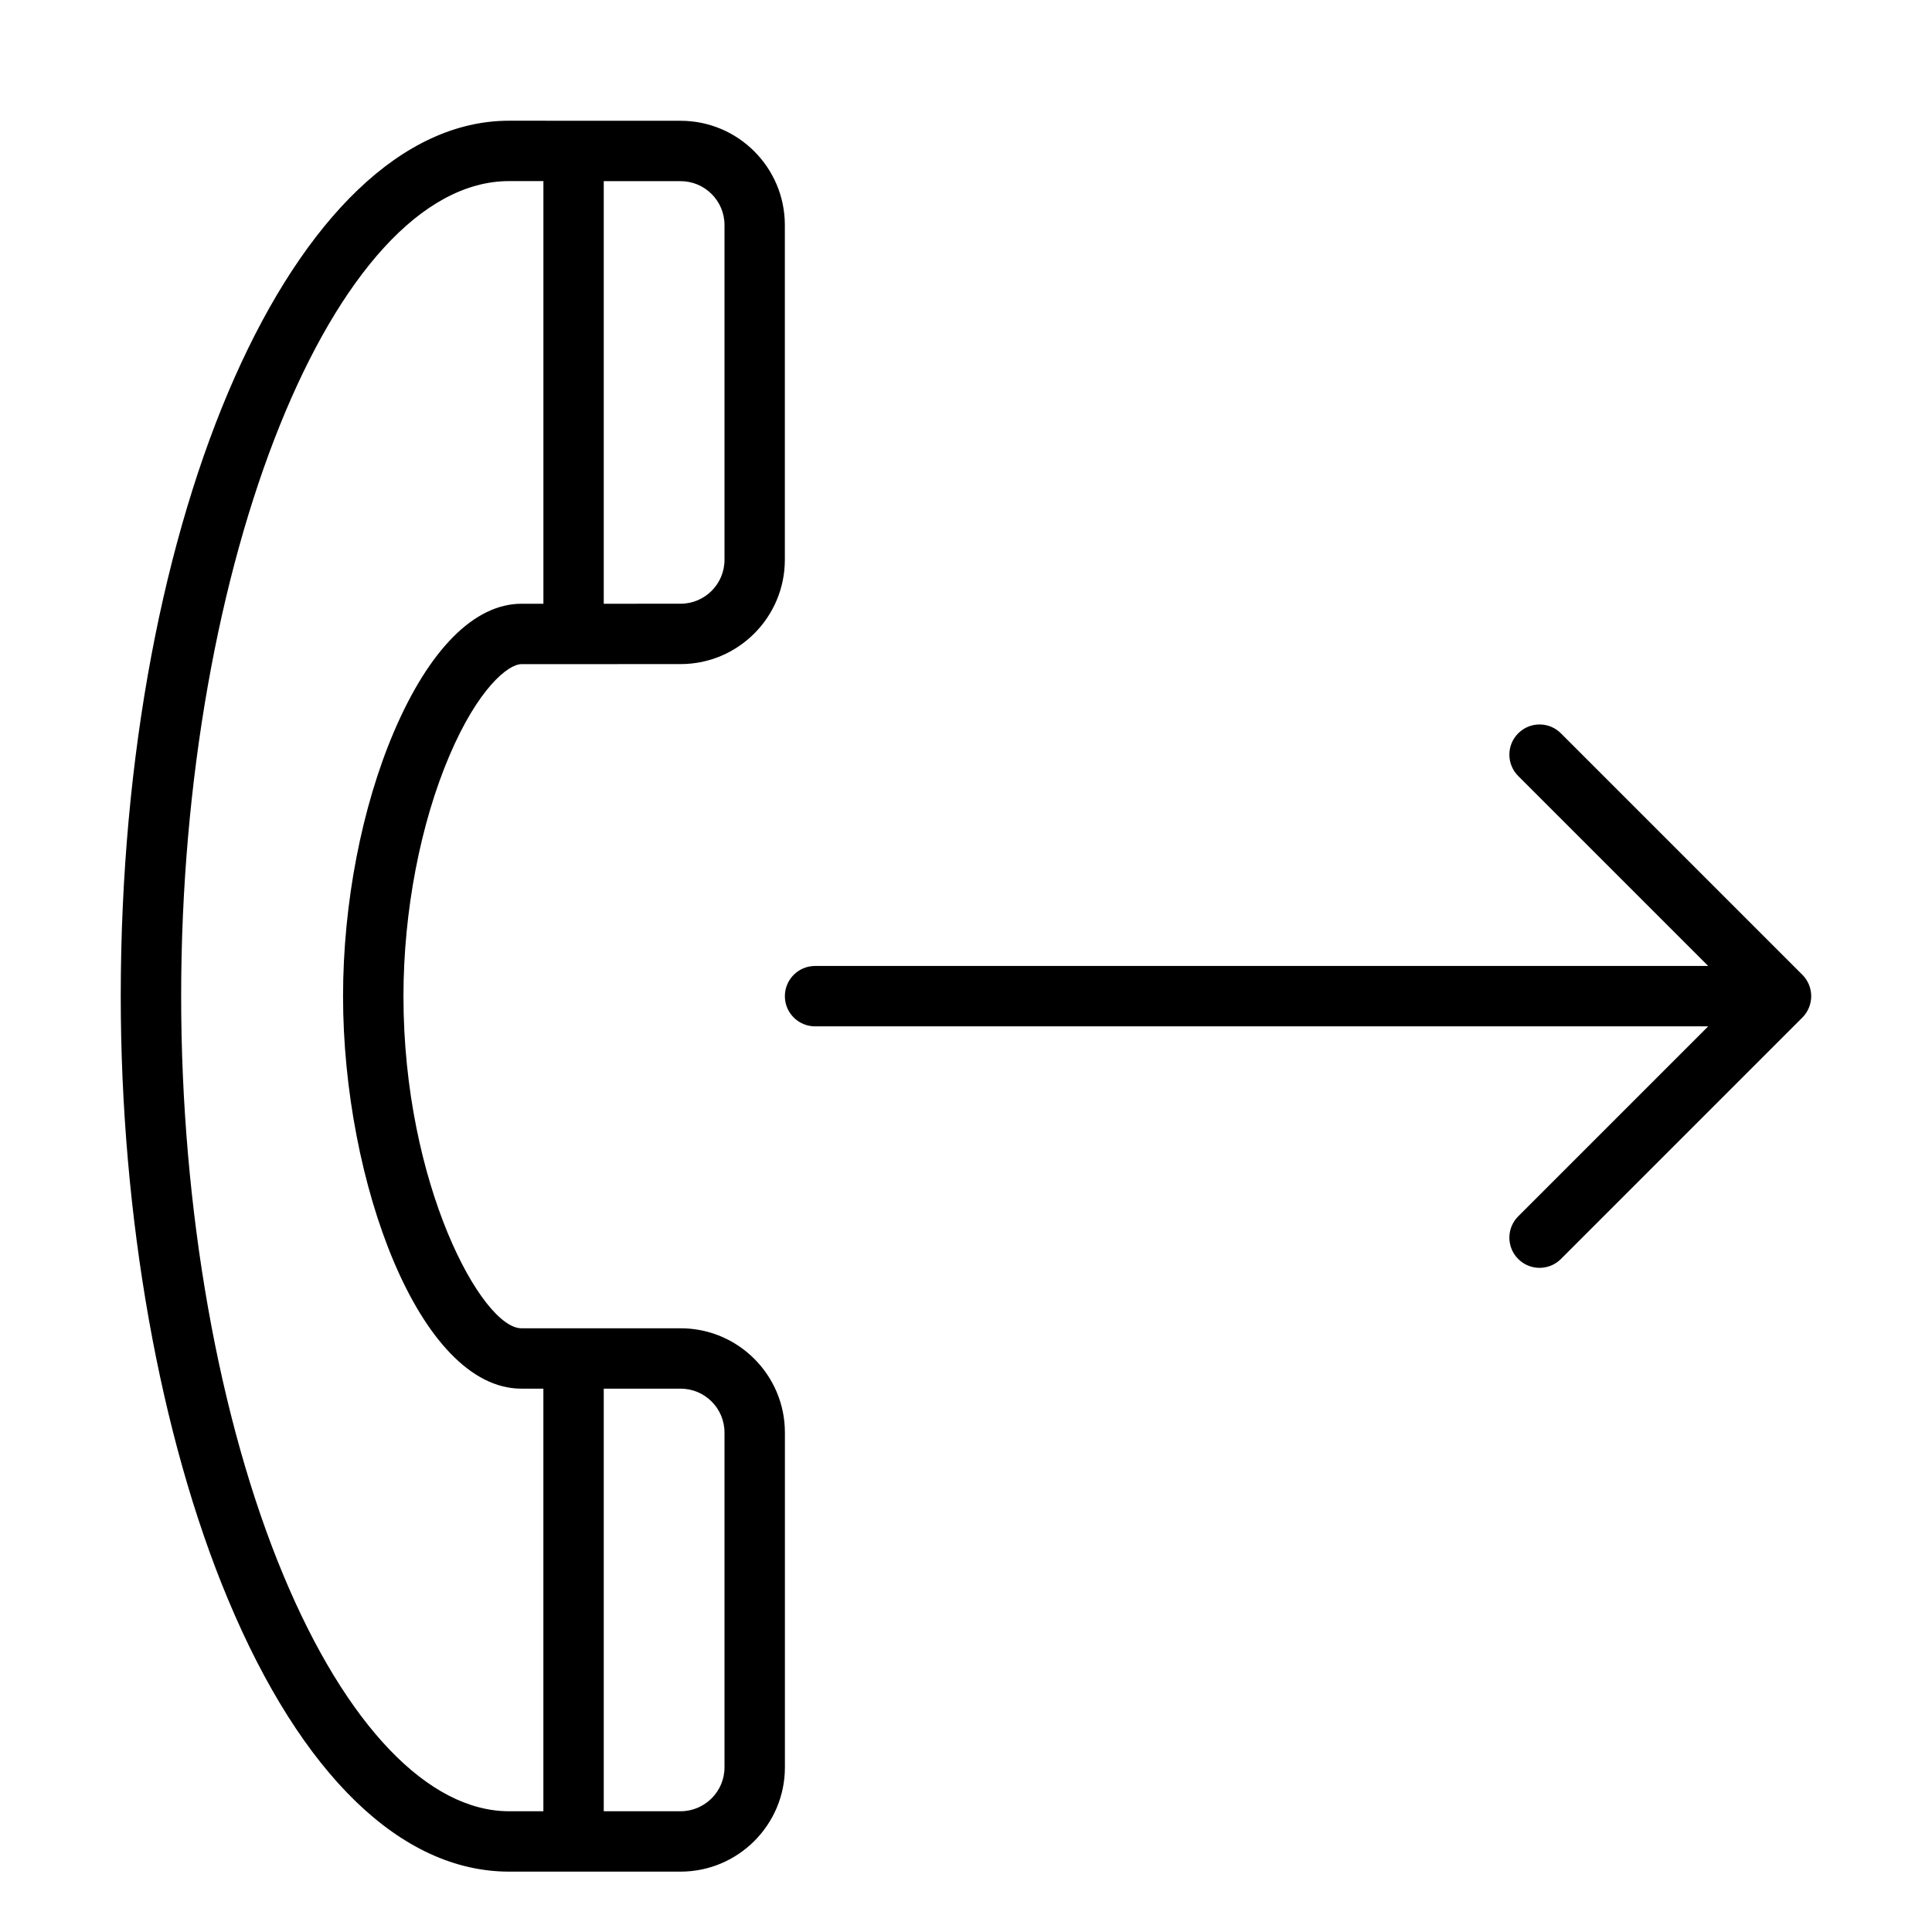 <?xml version="1.0" encoding="UTF-8" standalone="no"?>
<svg width="64px" height="64px" viewBox="0 0 64 64" version="1.1" xmlns="http://www.w3.org/2000/svg" xmlns:xlink="http://www.w3.org/1999/xlink">
    <!-- Generator: Sketch 3.7.2 (28276) - http://www.bohemiancoding.com/sketch -->
    <title>tel-fixed-send</title>
    <desc>Created with Sketch.</desc>
    <defs></defs>
    <g id="64px-Line" stroke="none" stroke-width="1" fill="none" fill-rule="evenodd">
        <g id="tel-fixed-send"></g>
        <path d="M17.273,22.001 L17.273,22.001 L22.545,21.999 C24.45,21.999 25.999,20.449 25.999,18.544 L25.999,7.454 C25.999,5.55 24.45,4.001 22.545,4.001 L19.004,4 C19.003,4 19.002,3.999 19,3.999 C18.998,3.999 18.998,4 18.996,4 L16.862,3.999 C9.771,4.001 4,17.012 4,33.001 C4,40.297 5.294,47.578 7.552,52.978 C9.984,58.796 13.291,62 16.864,62 L16.865,62 L18.995,62 C18.997,62 18.998,62.001 19,62.001 C19.002,62.001 19.003,62 19.005,62 L22.547,62 C24.451,61.999 26.001,60.449 26.001,58.546 L26.001,47.455 C26.001,45.551 24.452,44.001 22.547,44.001 L17.273,44.001 C15.969,44.001 13.365,39.244 13.365,32.999 C13.366,30.197 13.923,27.289 14.893,25.02 C15.839,22.805 16.834,22.001 17.273,22.001 L17.273,22.001 Z M24,7.454 L24,18.544 C24,19.347 23.348,19.999 22.545,19.999 L20,20 L20,6 L22.546,6.001 C23.348,6.001 24,6.653 24,7.454 L24,7.454 Z M24,47.455 L24,58.546 C24,59.347 23.347,59.999 22.546,60 L20,60 L20,46.001 L22.546,46.001 C23.348,46.001 24,46.653 24,47.455 L24,47.455 Z M17.271,46.001 L18,46.001 L18,60 L16.865,60 L16.865,60 C14.19,60 11.468,57.159 9.398,52.206 C7.239,47.042 6.001,40.041 6.001,33.001 C6.001,18.618 11.078,6.001 16.864,5.999 L18.001,5.999 L18.001,20 L17.275,20 L17.273,20 C15.719,20 14.221,21.504 13.053,24.233 C11.981,26.741 11.365,29.935 11.364,32.998 C11.363,39.137 13.89,46.001 17.271,46.001 L17.271,46.001 Z" id="Shape" fill="#000000"></path>
        <path d="M59.923,32.617 C59.872,32.494 59.799,32.384 59.706,32.291 L51.707,24.292 C51.316,23.901 50.684,23.901 50.293,24.292 C49.902,24.683 49.902,25.315 50.293,25.706 L56.586,31.999 L27,31.999 C26.448,31.999 26,32.446 26,32.999 C26,33.552 26.448,33.999 27,33.999 L56.586,33.999 L50.293,40.292 C49.902,40.683 49.902,41.315 50.293,41.706 C50.488,41.901 50.744,41.999 51,41.999 C51.256,41.999 51.512,41.901 51.707,41.706 L59.706,33.707 C59.799,33.615 59.872,33.504 59.923,33.381 C60.024,33.137 60.024,32.861 59.923,32.617 L59.923,32.617 Z" id="Shape" fill="#000000"></path>
    </g>
</svg>